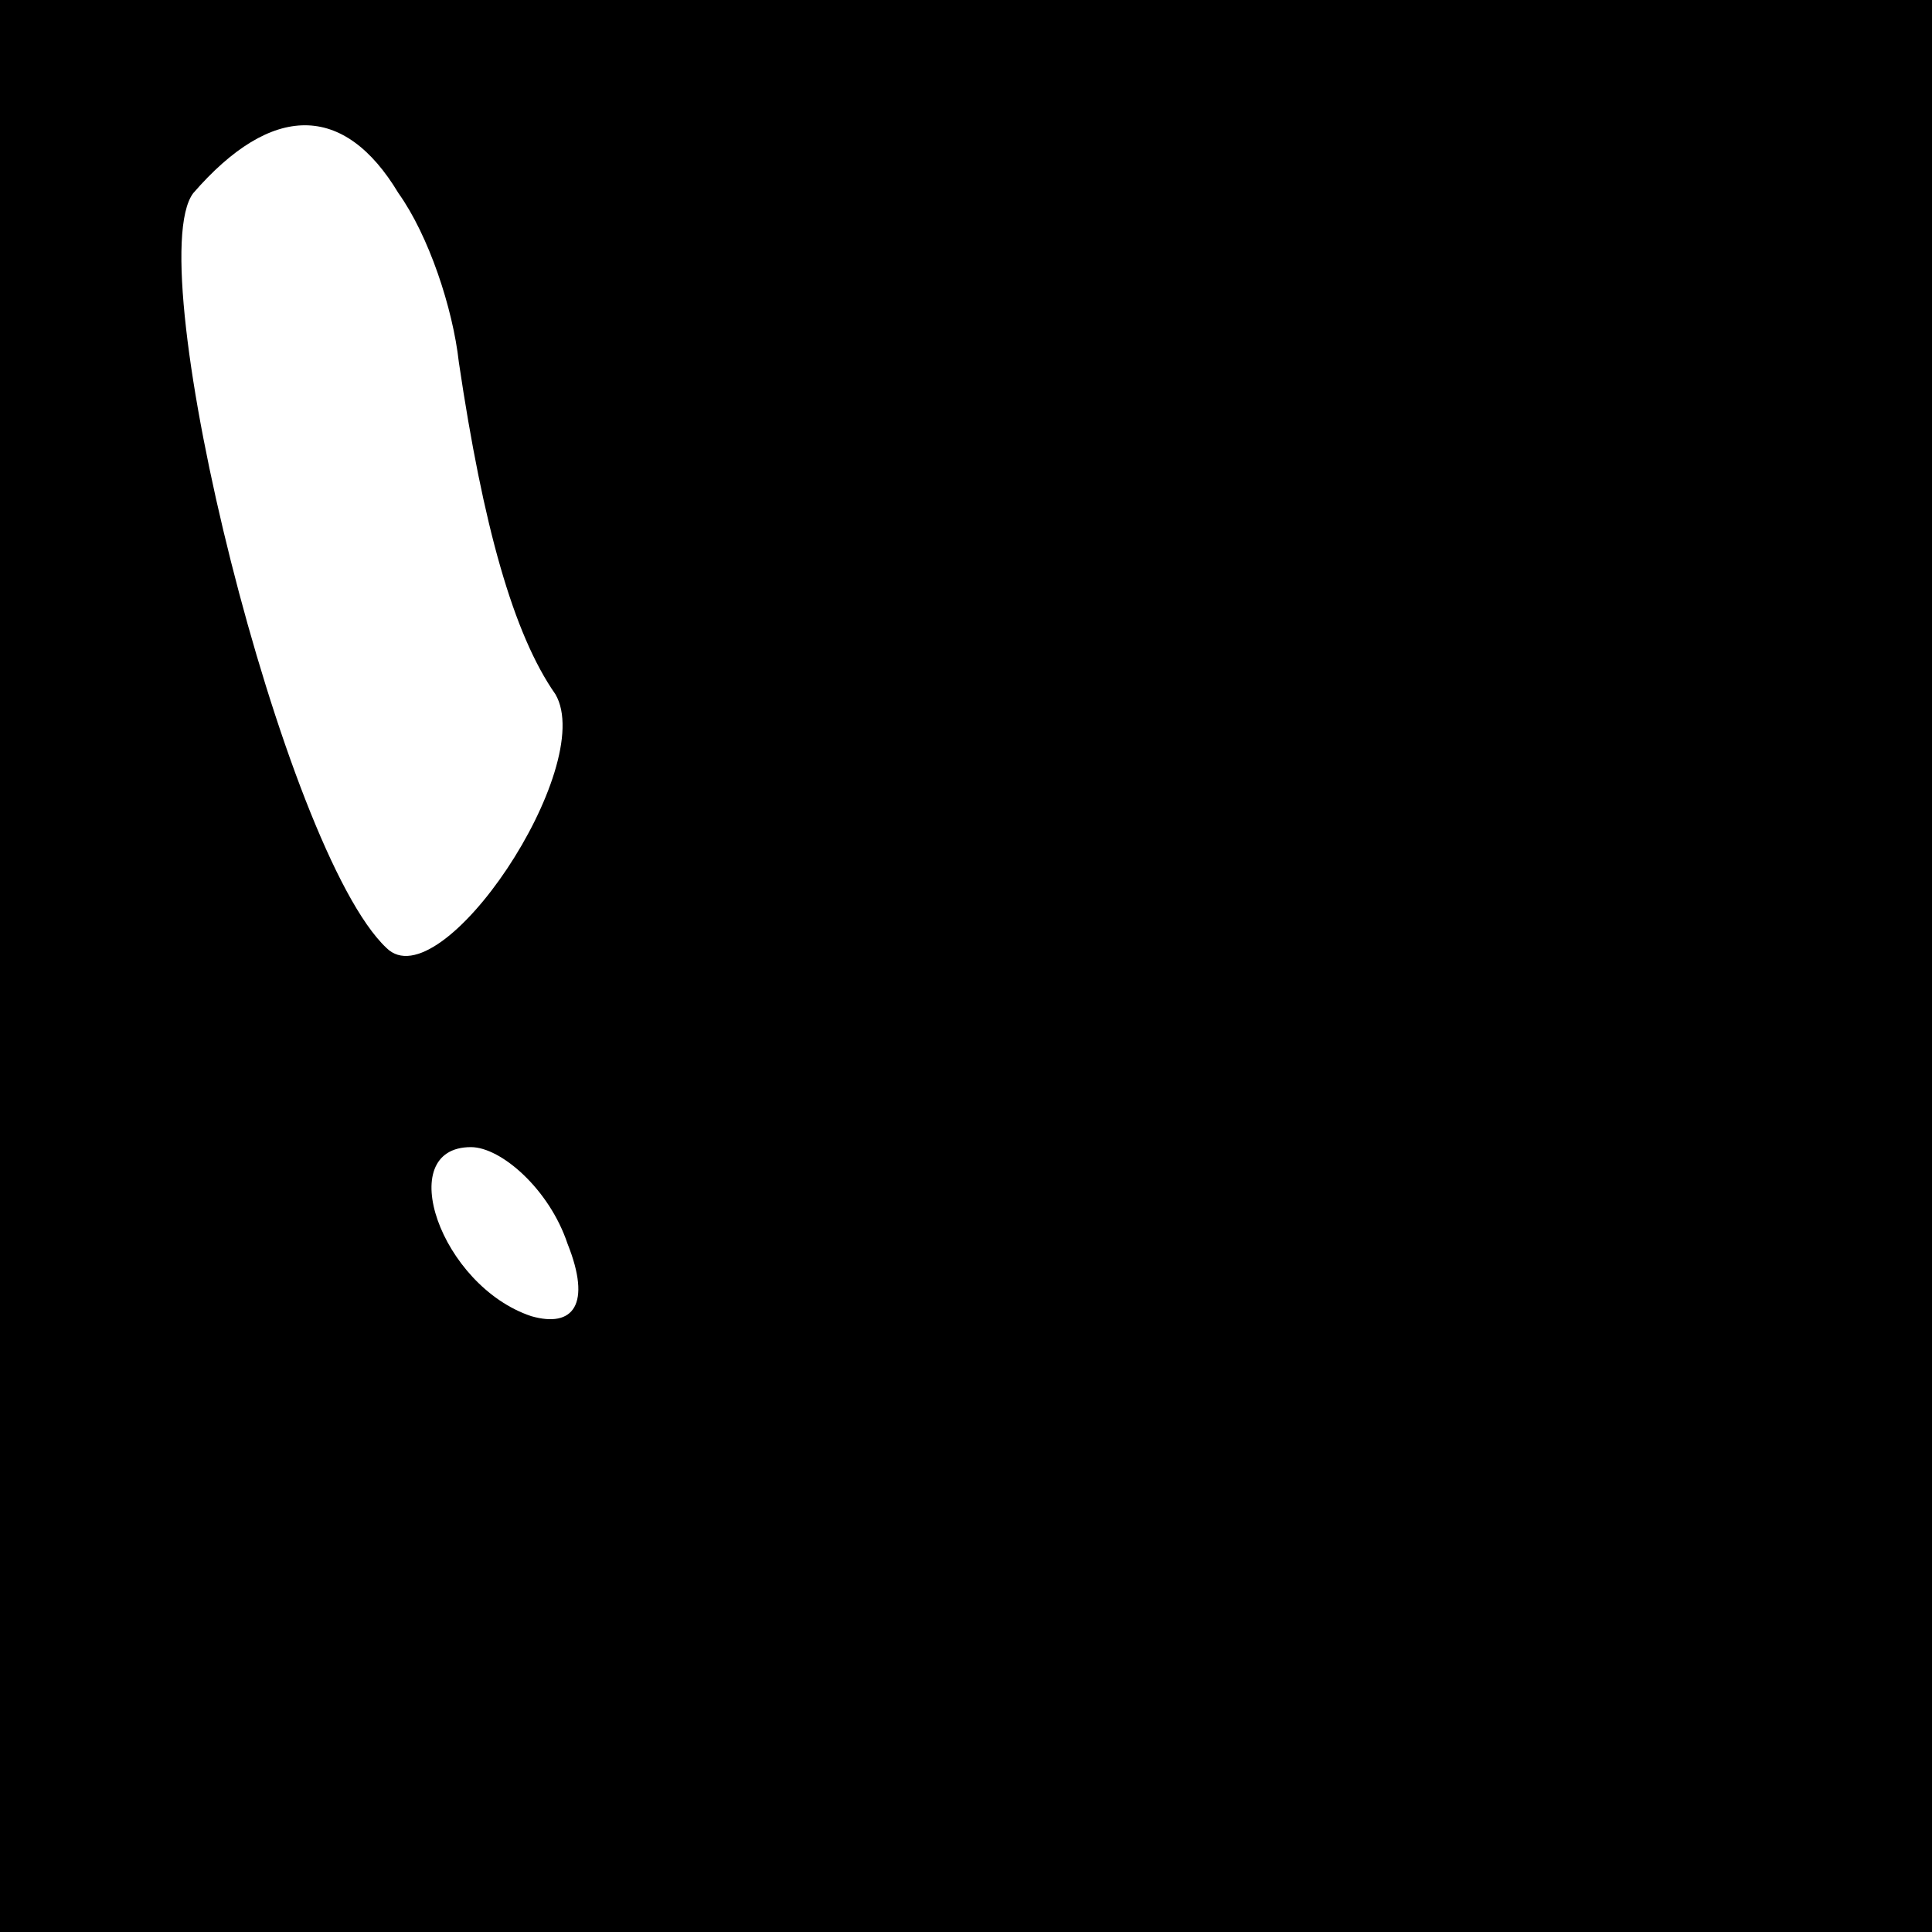 <?xml version="1.0" standalone="no"?>
<!DOCTYPE svg PUBLIC "-//W3C//DTD SVG 20010904//EN"
 "http://www.w3.org/TR/2001/REC-SVG-20010904/DTD/svg10.dtd">
<svg version="1.0" xmlns="http://www.w3.org/2000/svg"
 width="32pt" height="32pt" viewBox="0 0 32 32"
 preserveAspectRatio="xMidYMid meet">
<rect x="0" y="0" width="32" height="32" fill="#808080" stroke="none"/>
<g transform="translate(0,32) scale(0.1,-0.1)"
fill="#000000" stroke="none">
<path fill="#000000" stroke="none" d="M0 160 l0 -160 160 0 160 0 0 160 0
160 -160 0 -160 0 0 -160z"/>
<path fill="#ffffff" stroke="none" d="M66 288 c5 -7 9 -19 10 -28 4 -27 9
-45 16 -55 7 -12 -19 -51 -28 -42 -17 16 -41 113 -32 125 13 15 25 15 34 0z"/>
<path fill="#ffffff" stroke="none" d="M94 114 c4 -10 1 -14 -6 -12 -15 5 -23
28 -10 28 5 0 13 -7 16 -16z"/>
</g>
</svg>
